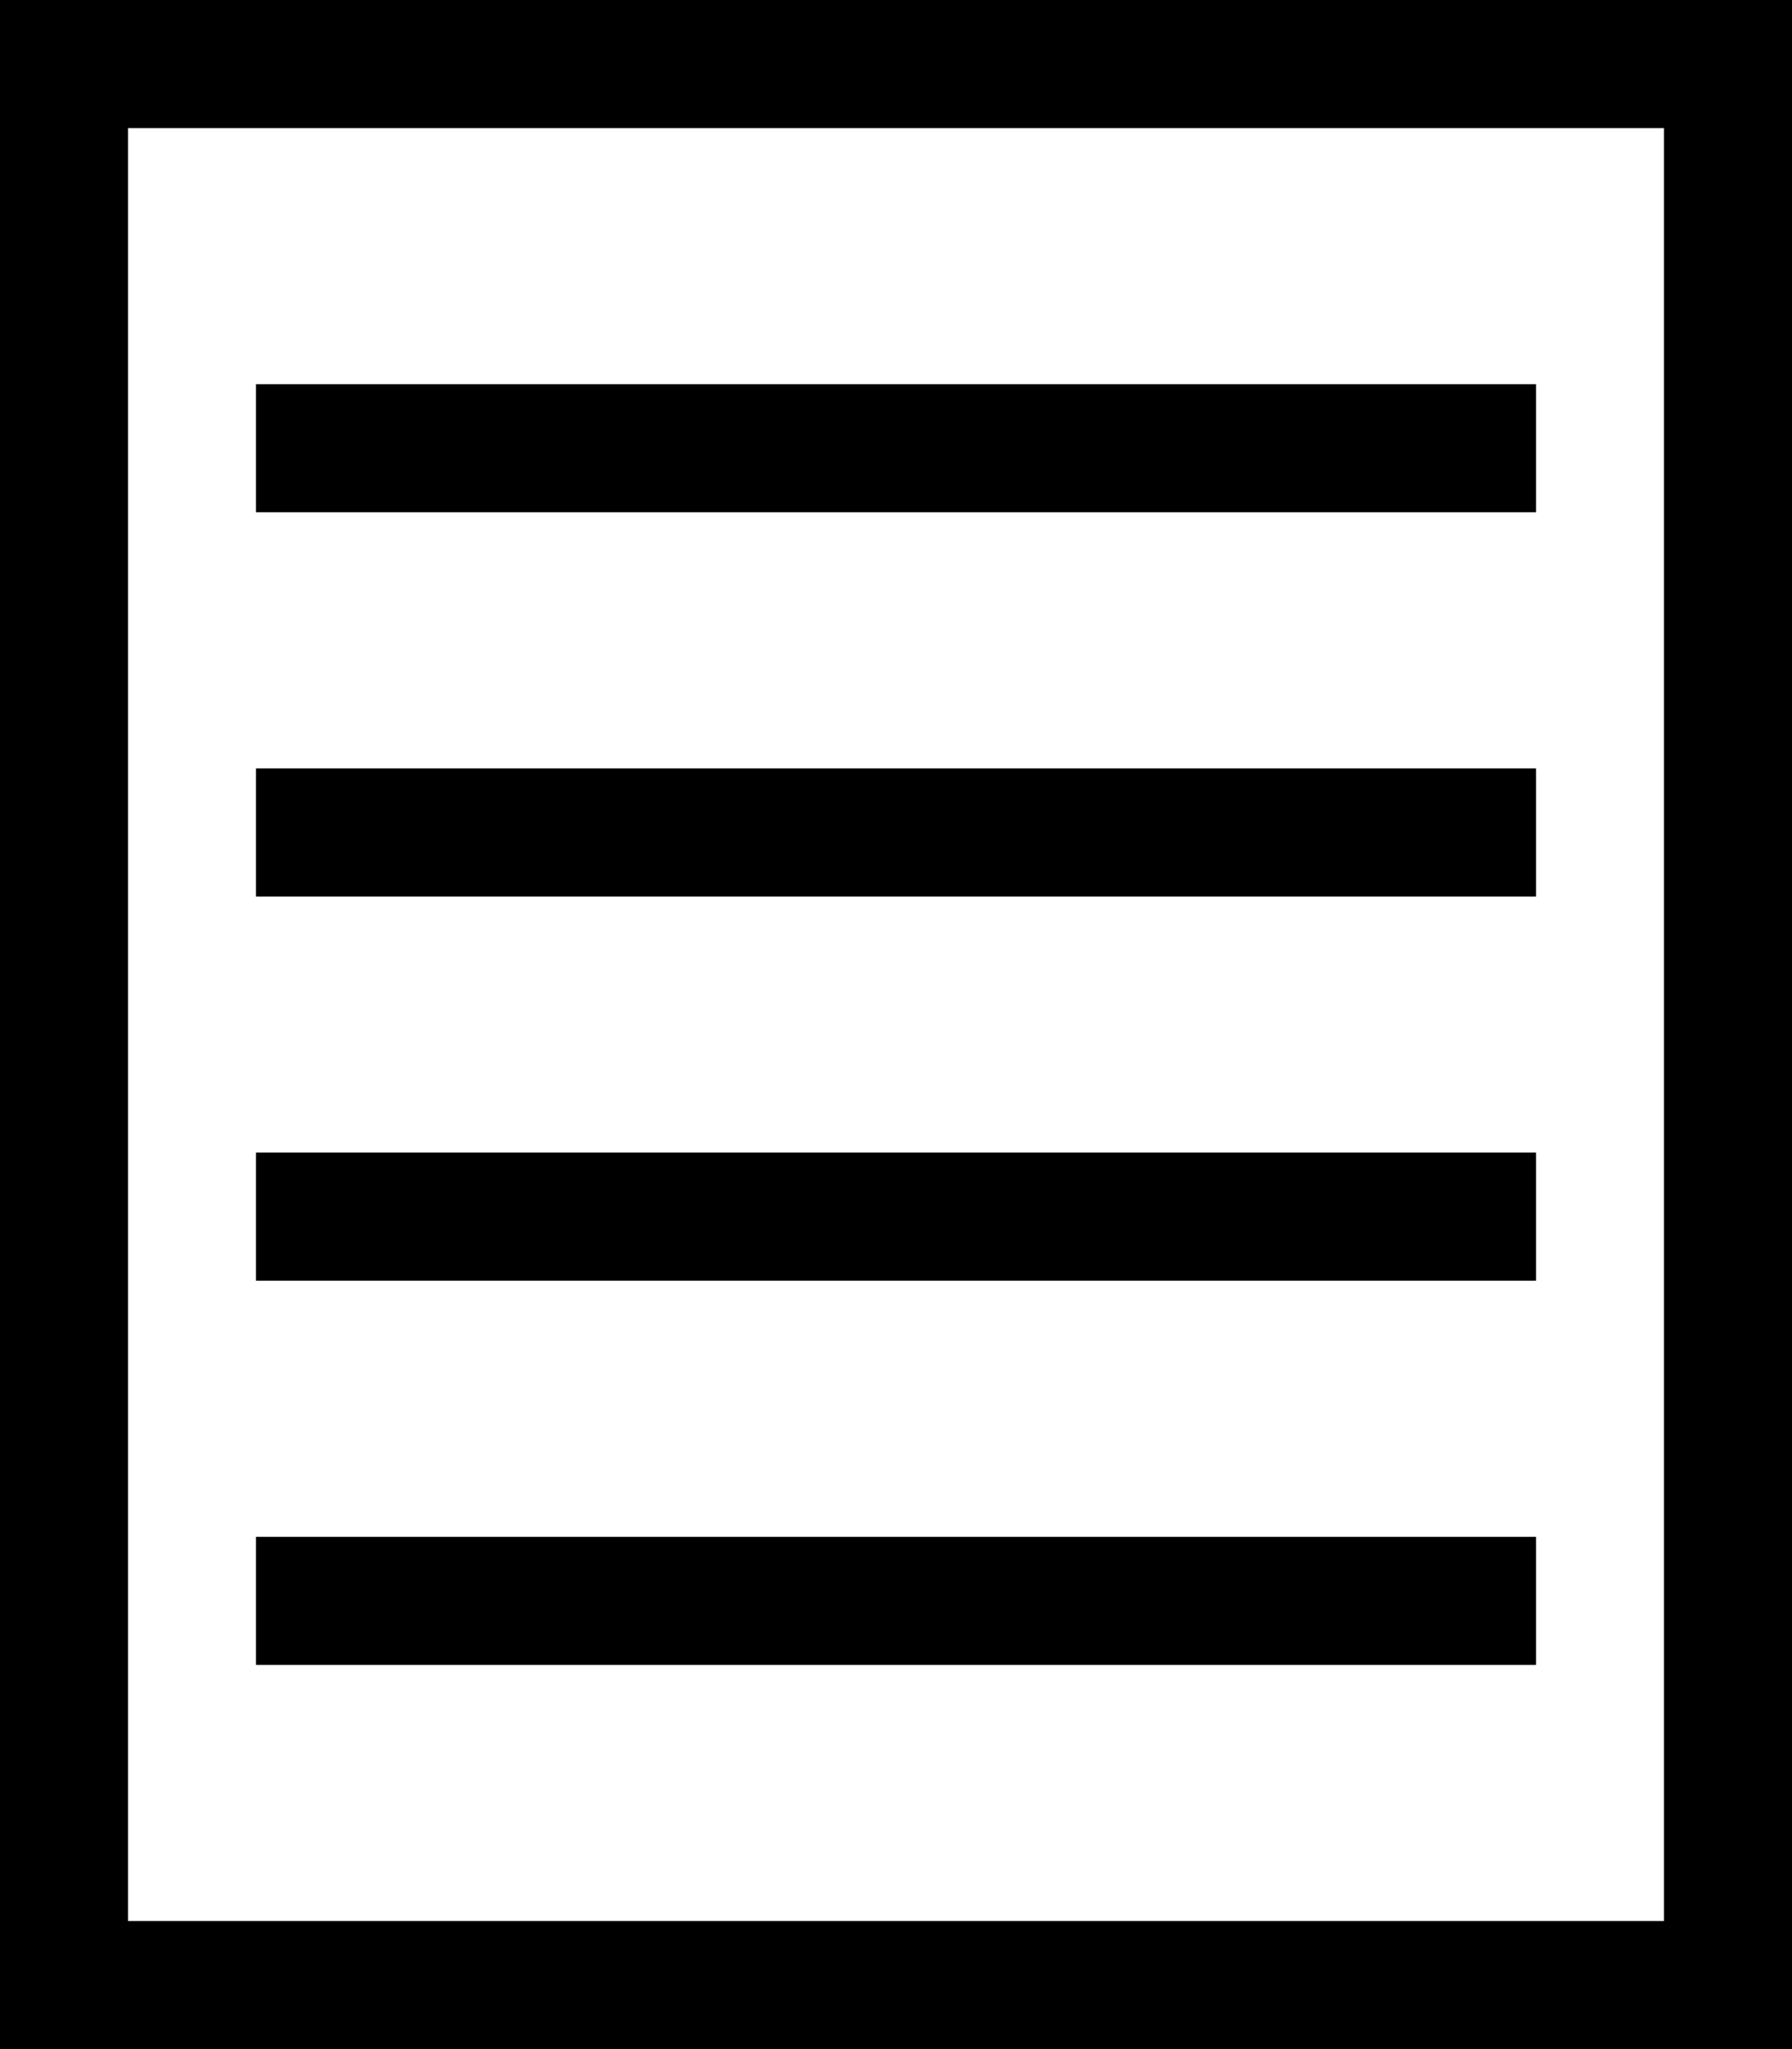 <svg width="14" height="16" viewBox="0 0 14 16" fill="none" xmlns="http://www.w3.org/2000/svg">
<rect x="0.5" y="0.5" width="13" height="15" stroke="black"/>
<line x1="2" y1="9.5" x2="12" y2="9.5" stroke="black"/>
<line x1="2" y1="6.5" x2="12" y2="6.5" stroke="black"/>
<line x1="2" y1="3.5" x2="12" y2="3.5" stroke="black"/>
<line x1="2" y1="12.5" x2="12" y2="12.5" stroke="black"/>
</svg>
